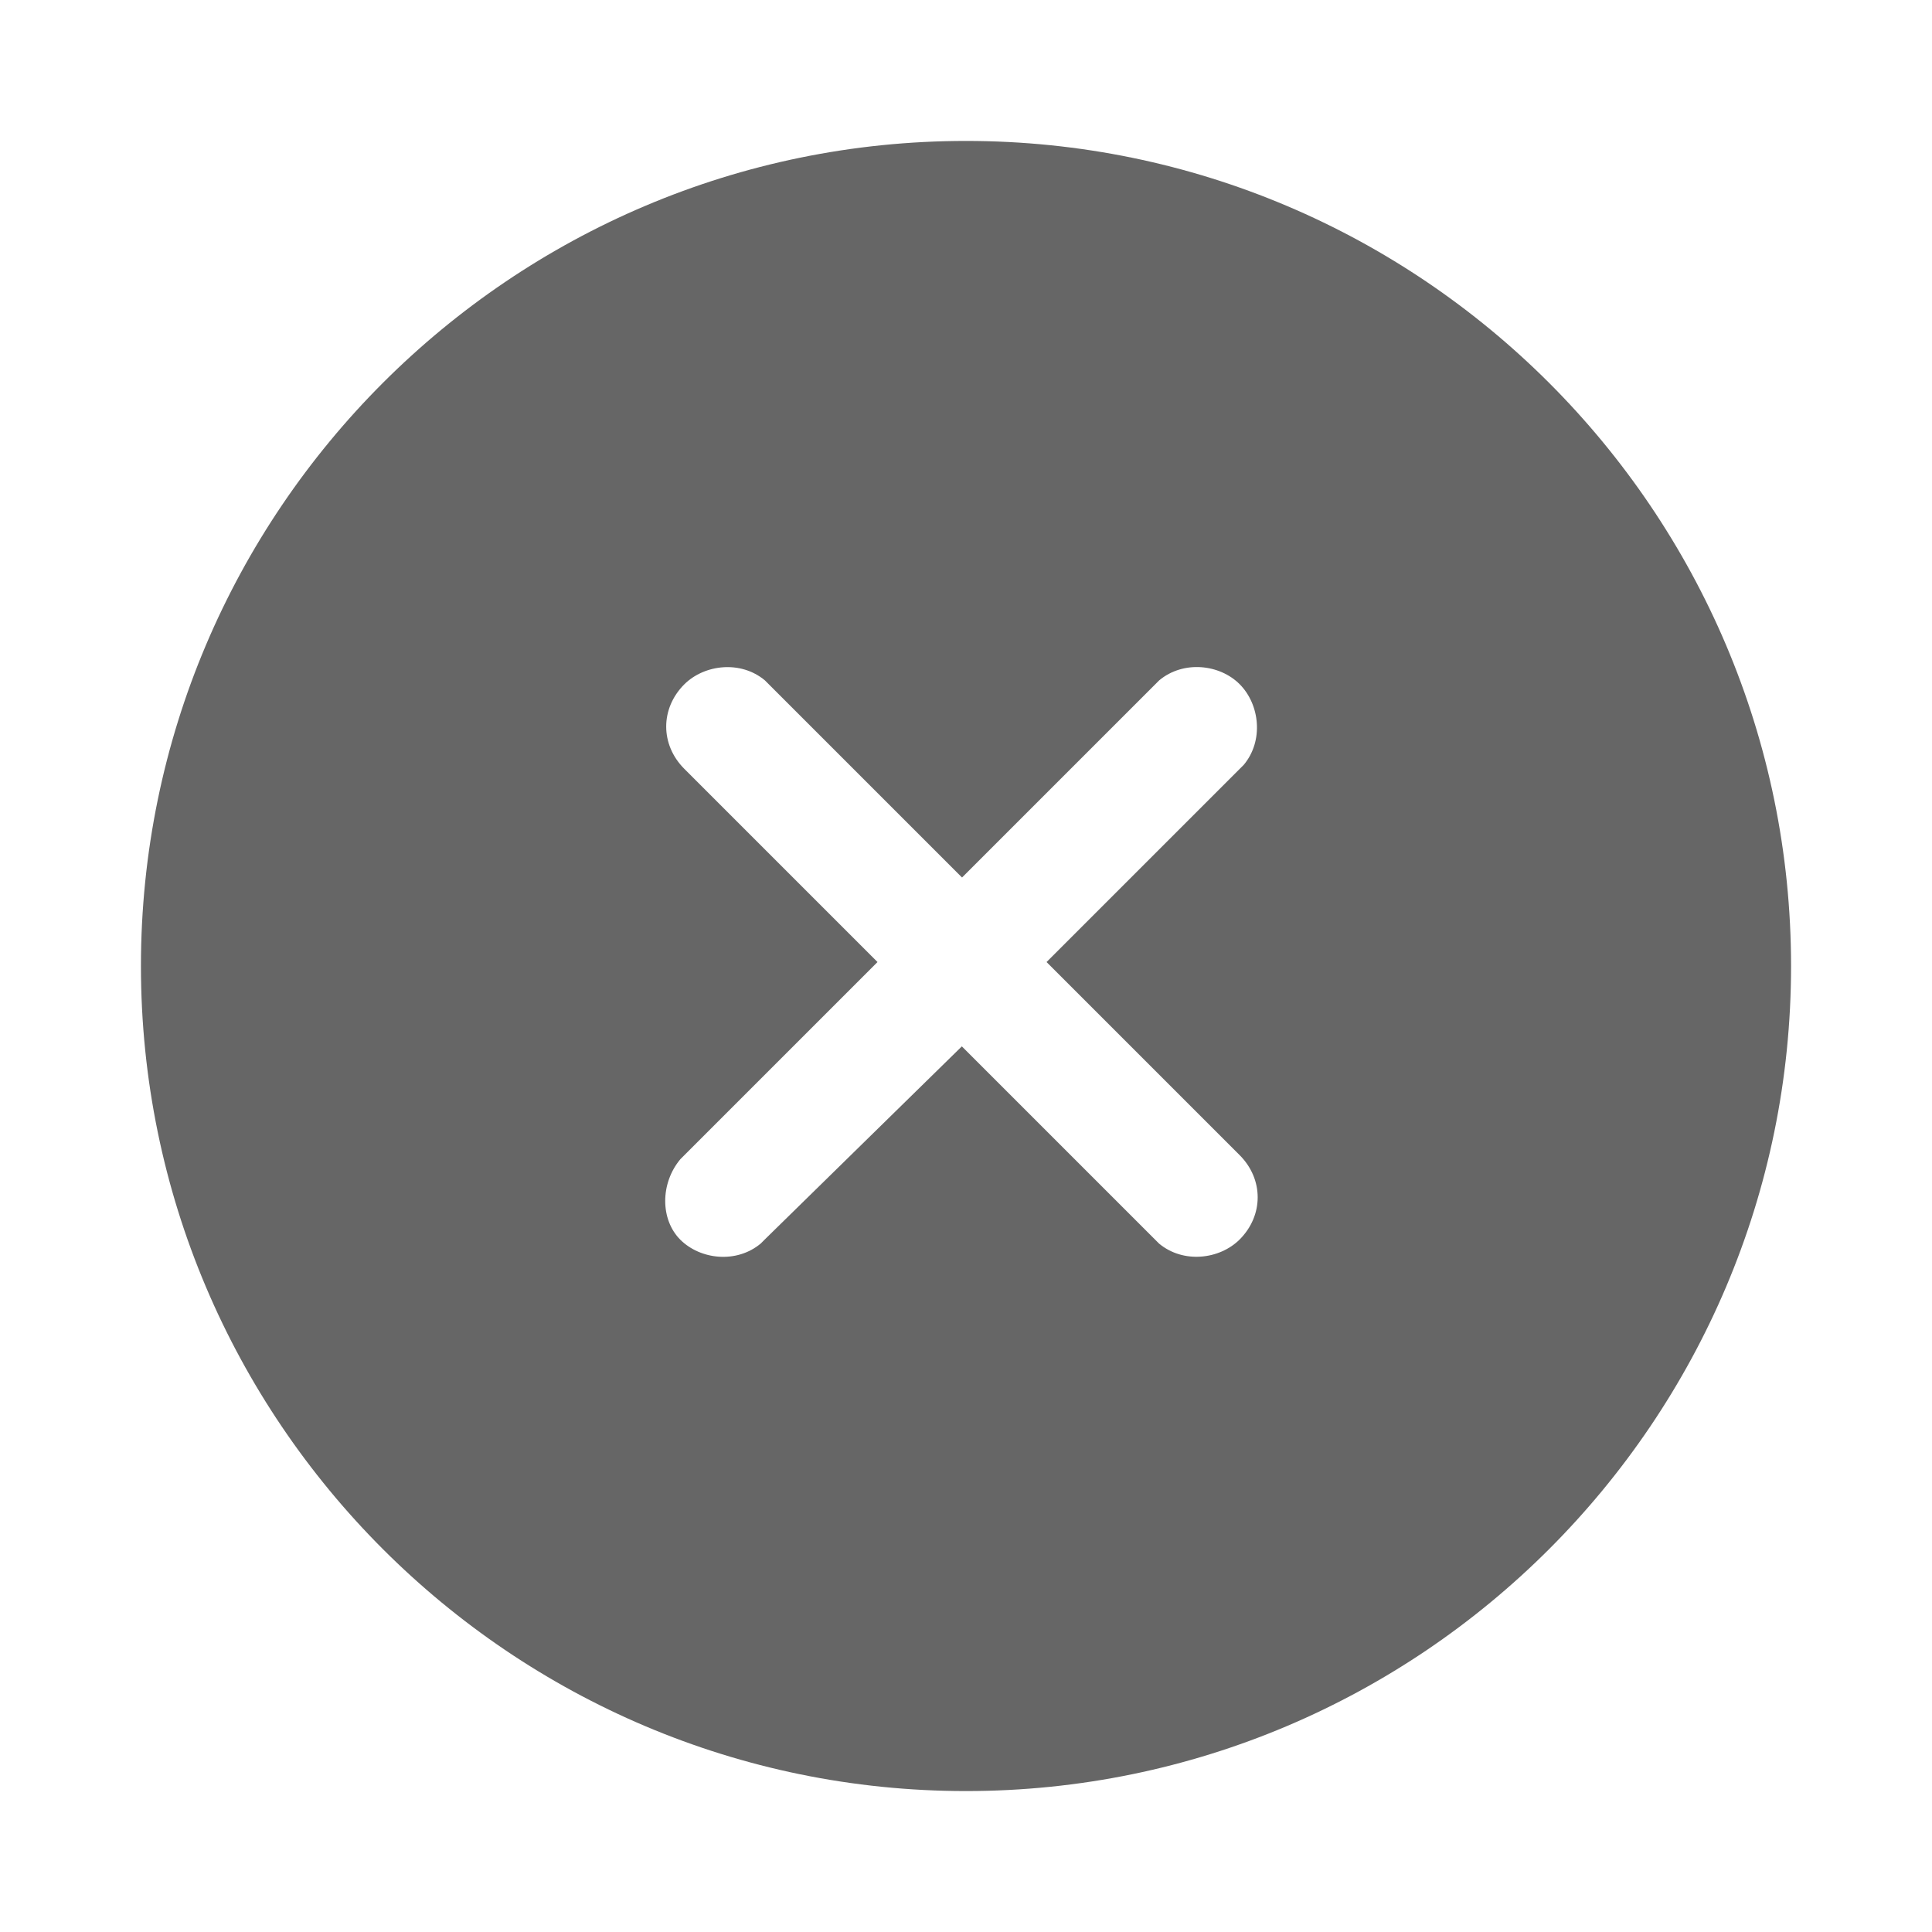 <svg xmlns="http://www.w3.org/2000/svg" viewBox="0 0 1024 1024" version="1.1"><path d="M512 949.3C270.9 949.3 74.7 753.1 74.7 512S270.9 74.7 512 74.7 949.3 270.9 949.3 512 753.1 949.3 512 949.3z m-151.5-292.3c10.7 10.7 29.9 12.8 42.7 2.1l2.1-2.1 104.5-102.4 102.4 102.4 2.1 2.1c12.8 10.7 32 8.5 42.7-2.1 12.8-12.8 12.8-32 0-44.8L554.7 509.9l102.4-102.4 2.1-2.1c10.7-12.8 8.5-32-2.1-42.7s-29.9-12.8-42.7-2.1l-2.1 2.1-102.4 102.4-102.4-102.4-2.1-2.1c-12.8-10.7-32-8.5-42.7 2.1-12.8 12.8-12.8 32 0 44.8l102.4 102.4-102.4 102.4-2.1 2.1c-10.7 12.8-10.7 32 0 42.7z" fill="#666666" p-id="2227"></path></svg>